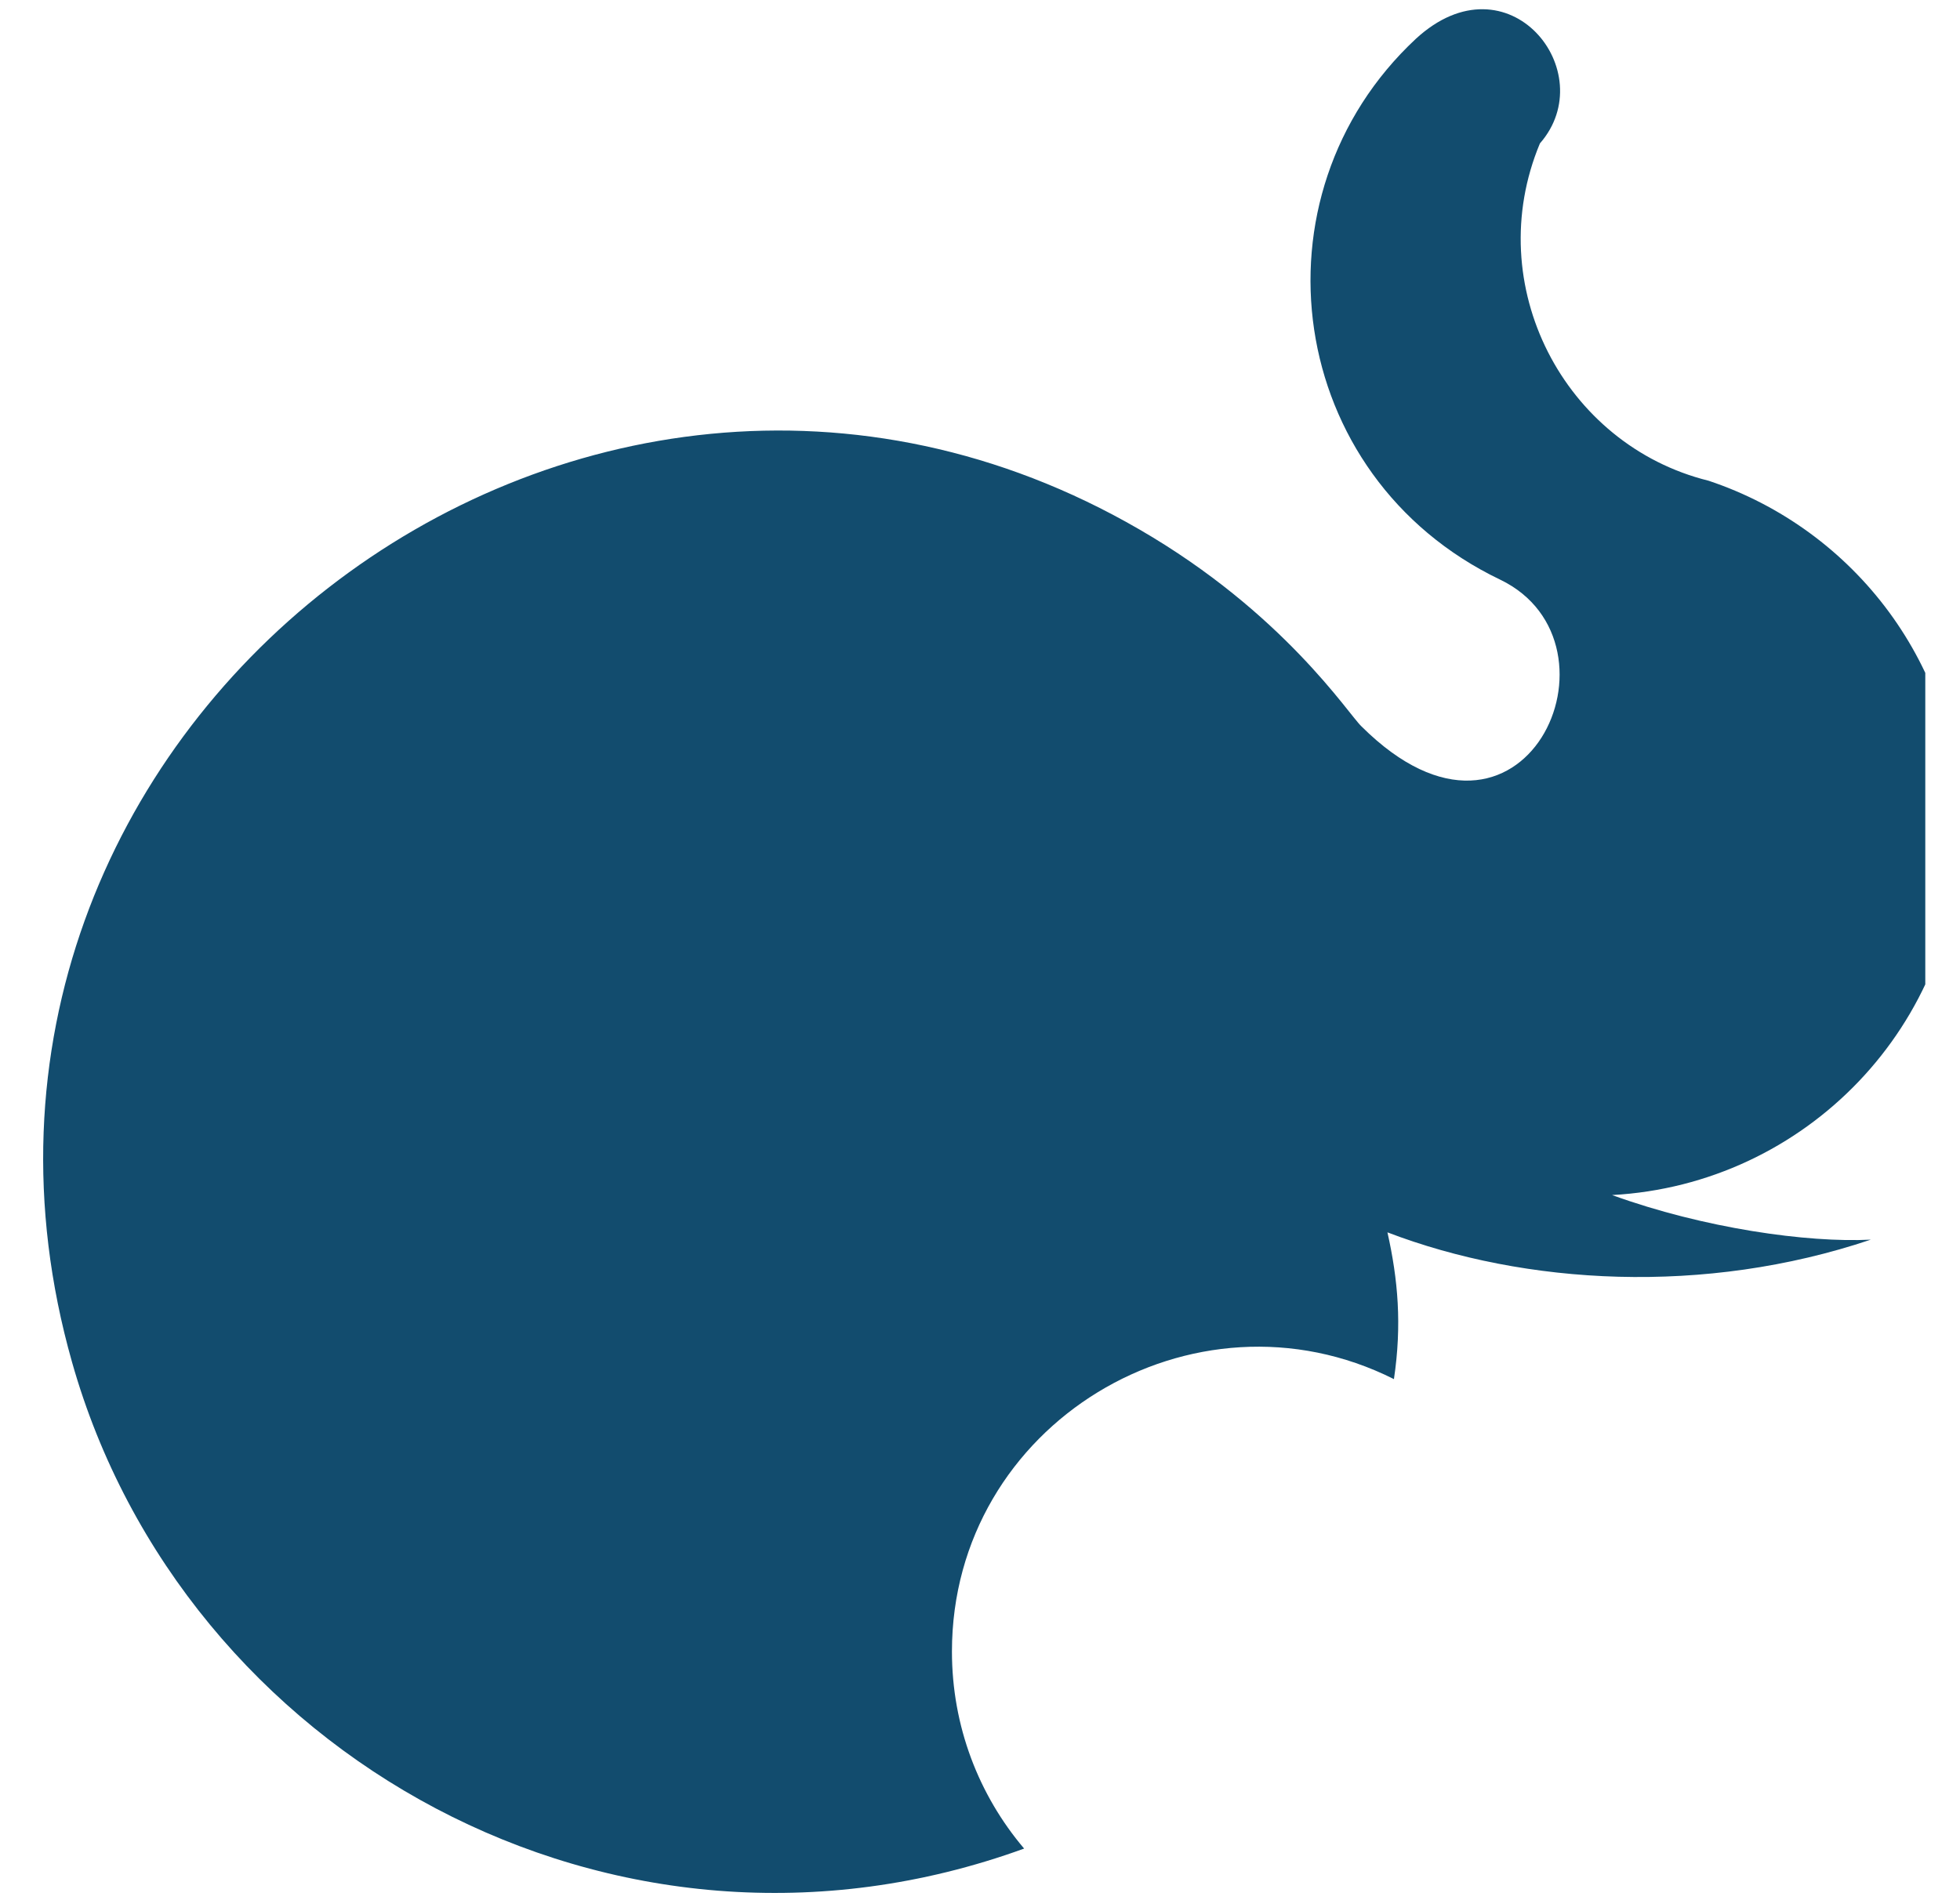 <?xml version="1.0" encoding="UTF-8"?><svg id="Layer_1" xmlns="http://www.w3.org/2000/svg" xmlns:xlink="http://www.w3.org/1999/xlink" viewBox="0 0 241.68 234.3"><defs><style>.cls-1{fill:#124c6e;}.cls-2{clip-path:url(#clippath);}.cls-3{fill:none;}</style><clipPath id="clippath"><rect class="cls-3" width="237.4" height="234.3"/></clipPath></defs><g class="cls-2"><path class="cls-1" d="M230.68,152.89c-20.5,6.9-42.6,5.6-59.6-.9,1.3,5.8,1.8,11.4,.8,18.1-24.7-12.4-54.5,5.5-54.5,33.6,0,9.2,3.3,17.7,8.9,24.3-50.6,18.4-103.7-11.6-117.4-60C-13.12,90.39,71.28,25.19,140.48,65.29c17.8,10.3,25.8,22.8,27.4,24.3,20,19.9,33.5-10.2,17.1-18.1-26.5-12.7-31.2-47.3-10.4-66.7,11.4-10.5,23,4.1,15.3,12.9-7.3,17.5,3,37.2,20.8,41.6,18,6,31,22.9,31,42.9,0,24.2-19,43.9-42.9,45.2,11.3,4.1,24.1,5.9,31.9,5.5"/></g></svg>